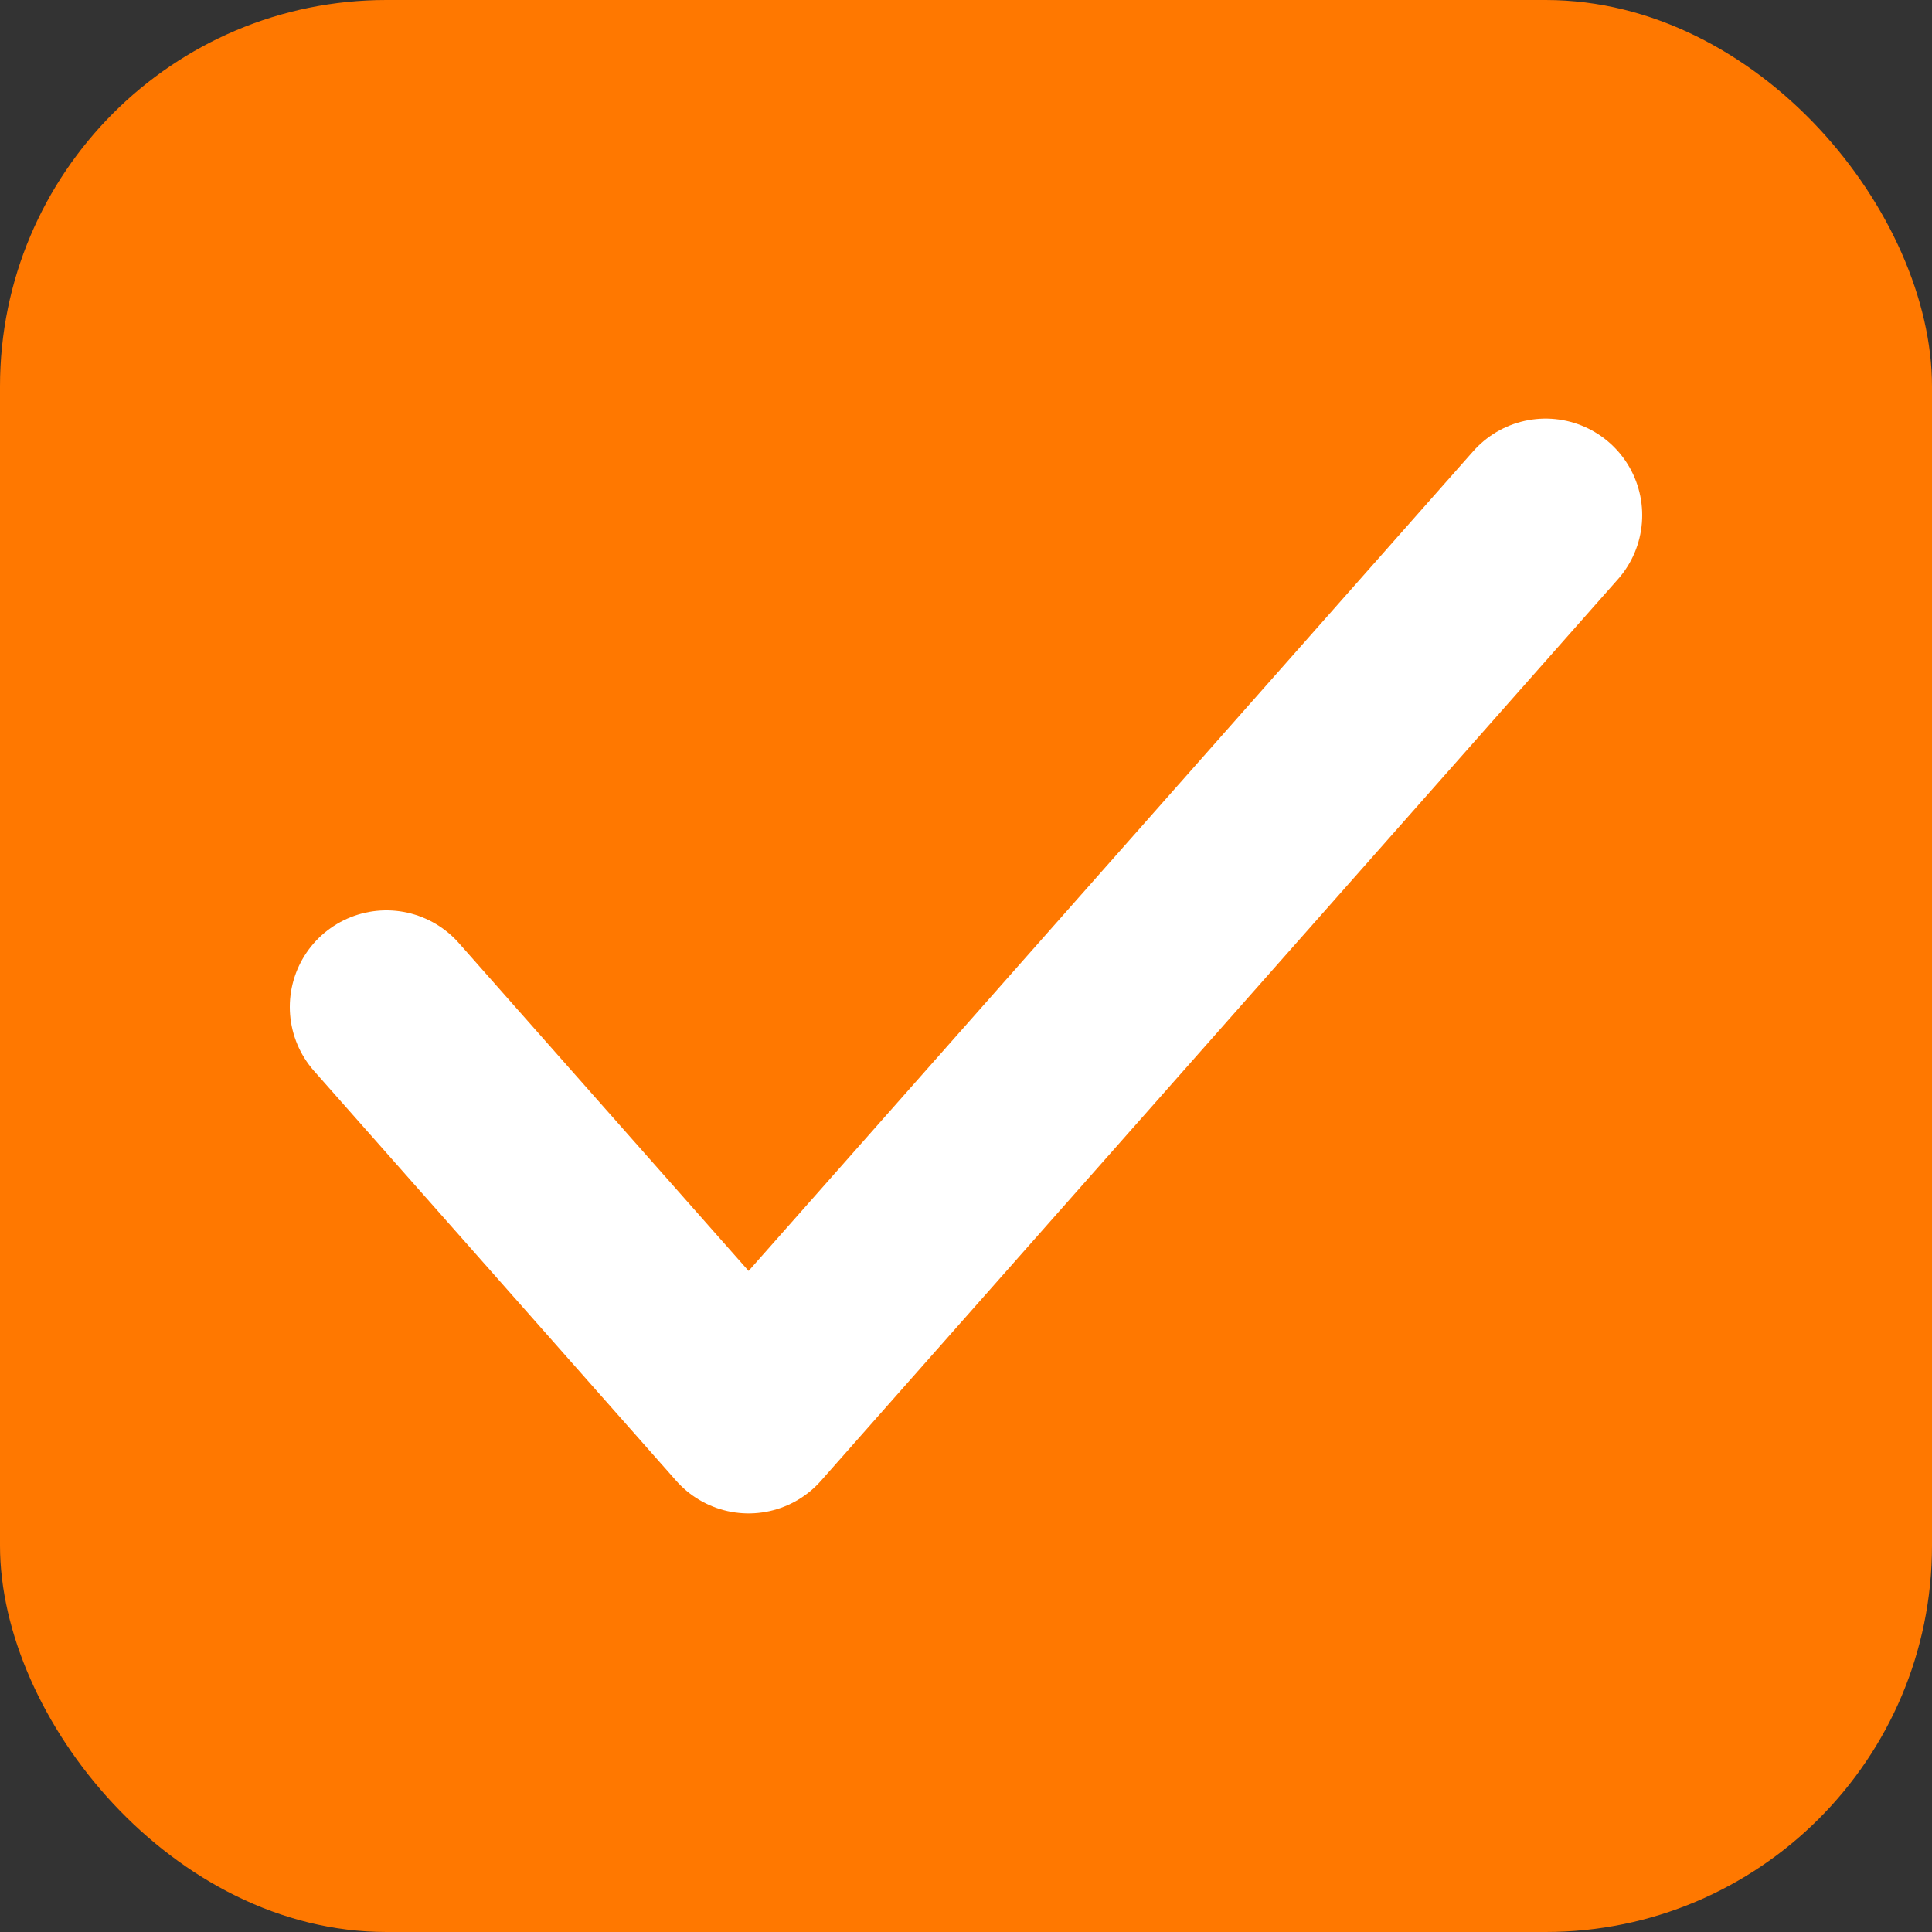 <svg width="15" height="15" viewBox="0 0 15 15" fill="none" xmlns="http://www.w3.org/2000/svg">
<rect x="0" y="0" width="15" height="15" fill="#333333" stroke="none"/>
<rect width="15" height="15" rx="3" fill="#FF7800"/>
<path d="M12 4L5.812 11L3 7.818" stroke="white" stroke-width="1.5" stroke-linecap="round" stroke-linejoin="round"/>
</svg>
